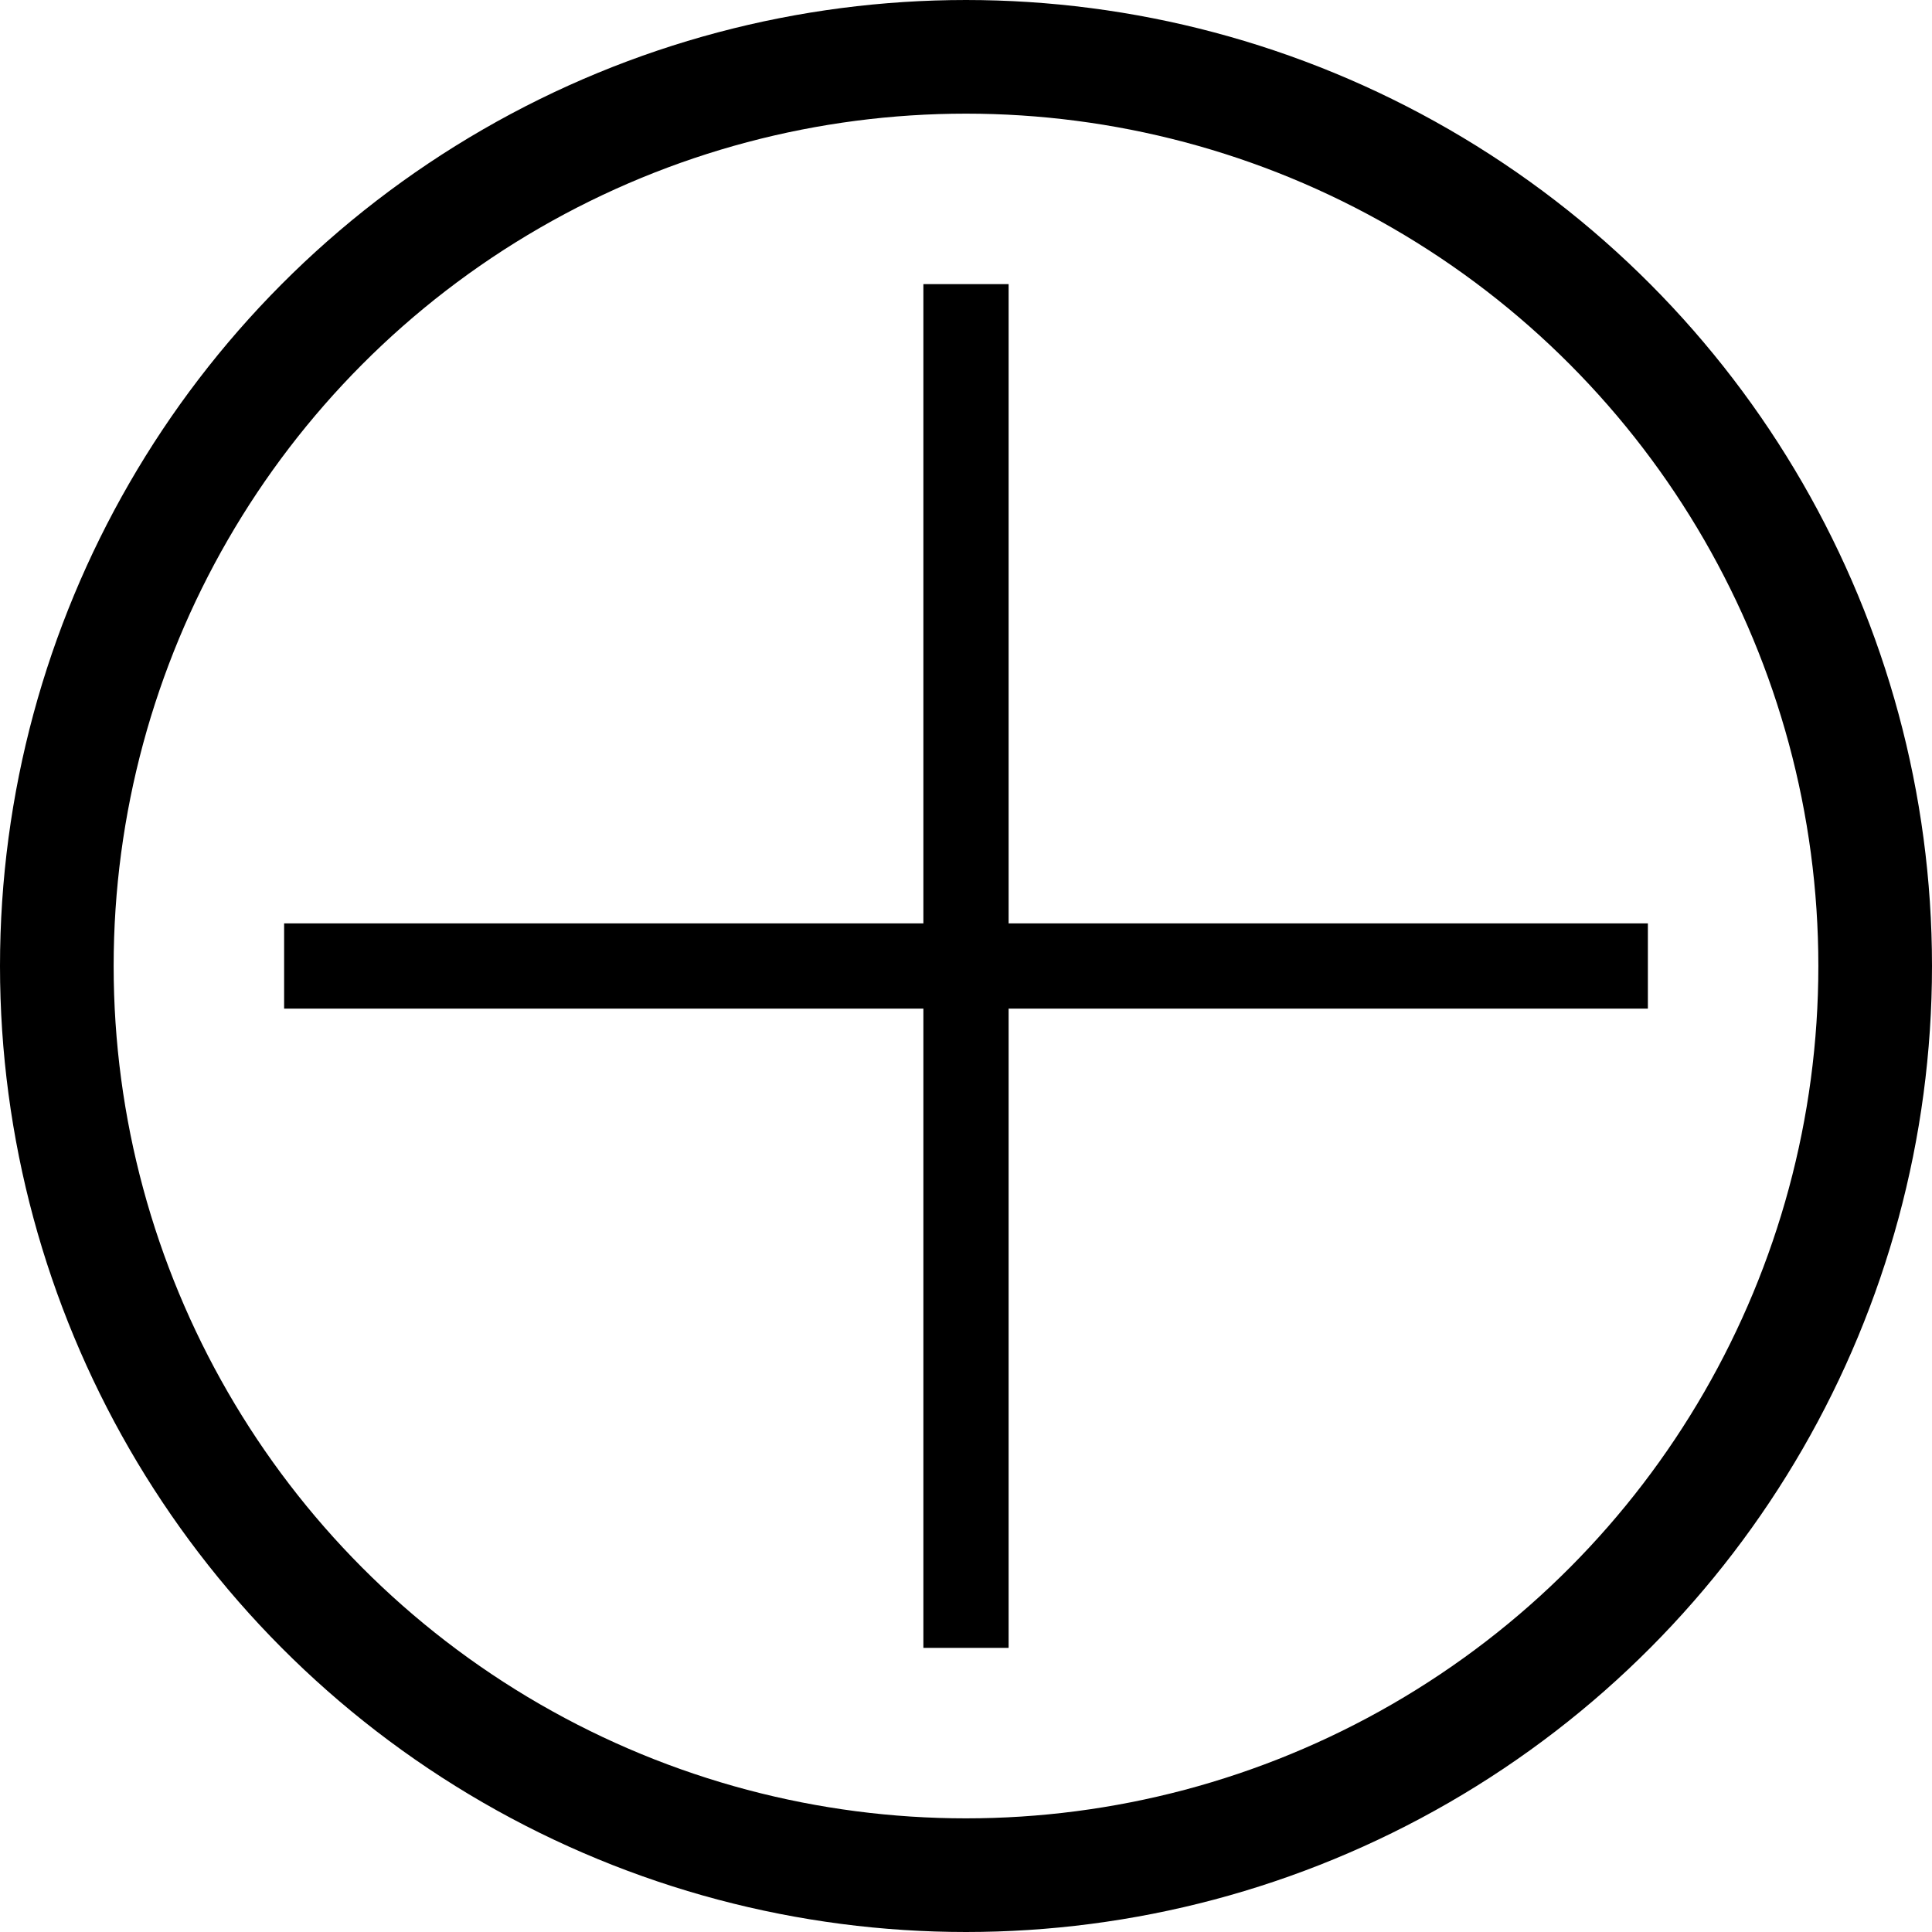 <svg version="1.1" xmlns="http://www.w3.org/2000/svg" width="68" height="68">
	<circle stroke="rgb(0, 0, 0)" stroke-width="4" fill="none" cx="34" cy="34" r="32" />
	<path stroke="rgb(0, 0, 0)" stroke-width="3" fill="none" d="M 34,10 L 34,58 M 10,34 L 58,34" />
</svg>